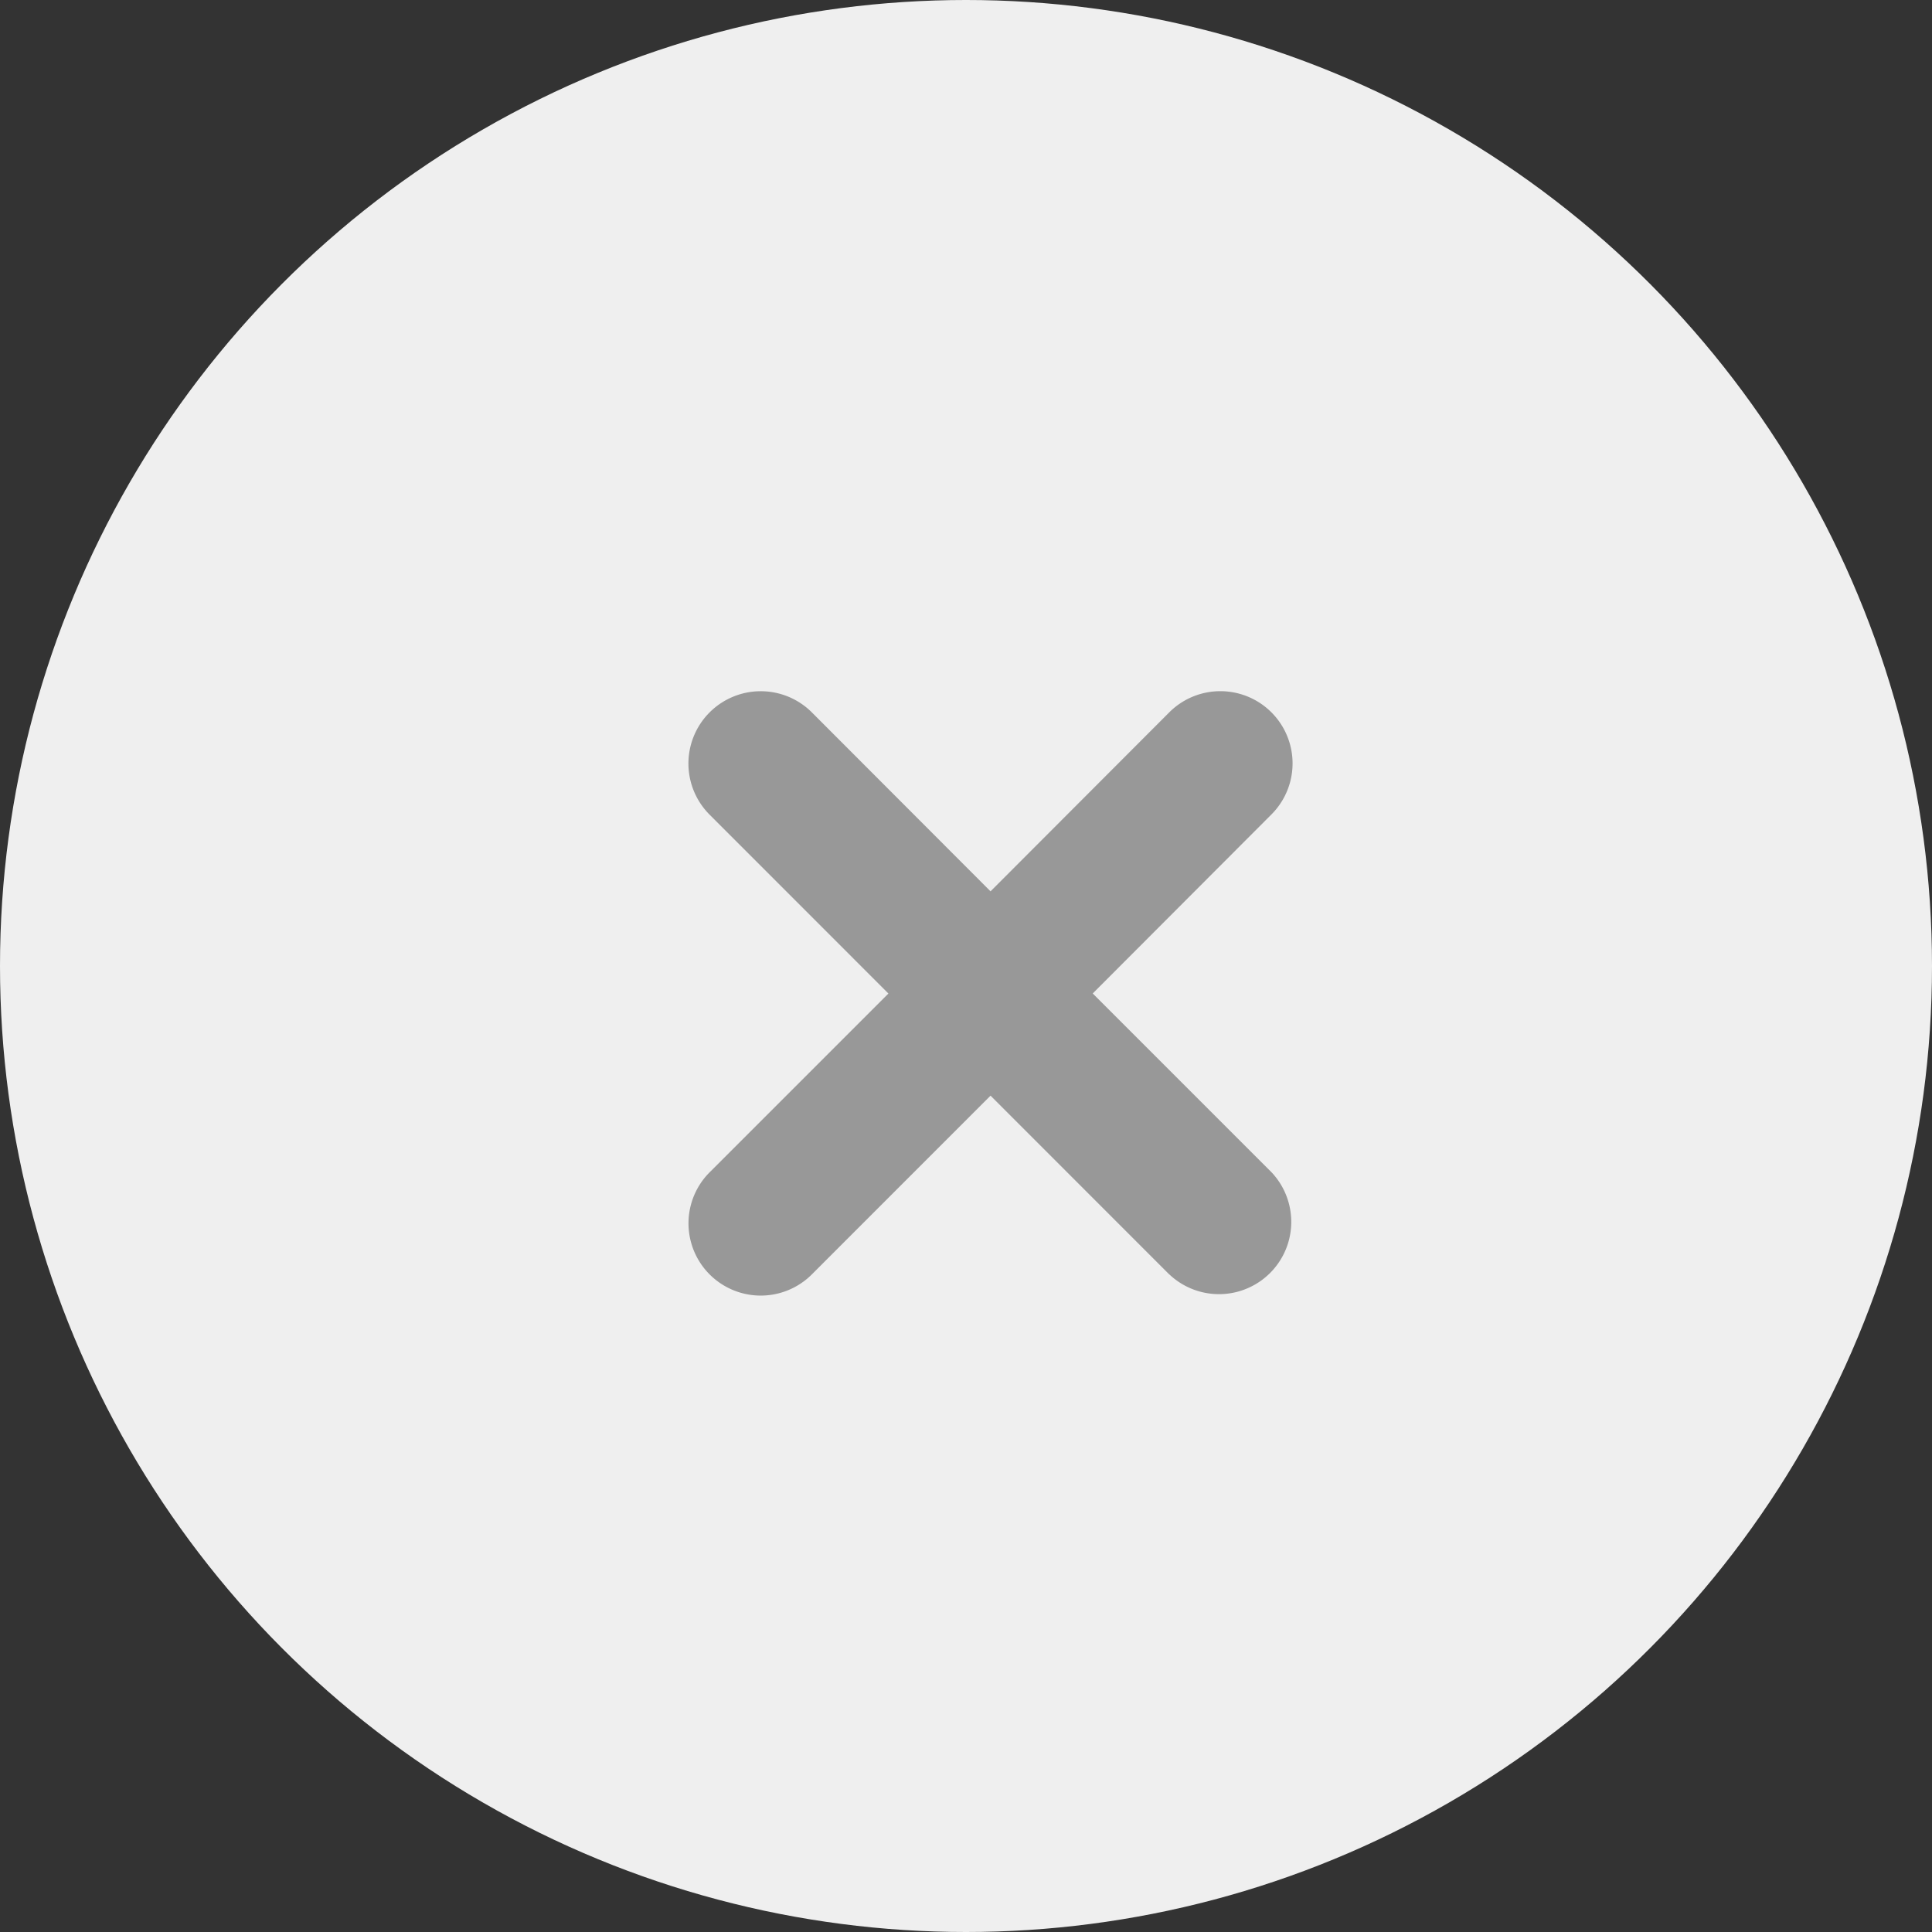 <svg id="Component_89_1" data-name="Component 89 – 1" xmlns="http://www.w3.org/2000/svg" width="37" height="37" viewBox="0 0 37 37">
  <rect x="0" y="0" width="37" height="37" fill="#333333" stroke="none"/>
  <circle id="Ellipse_165" data-name="Ellipse 165" cx="18.5" cy="18.5" r="18.5" fill="#efefef"/>
  <path id="Union_10" data-name="Union 10" d="M9.207,11.165,5.784,7.741,2.361,11.165A1.383,1.383,0,1,1,.405,9.208L3.828,5.785.405,2.361A1.383,1.383,0,0,1,2.361.4L5.784,3.828,9.207.4a1.383,1.383,0,0,1,1.956,1.956L7.741,5.784l3.424,3.424a1.384,1.384,0,0,1-1.957,1.956Z" transform="translate(13.186 13.242)" fill="#989898"/>
</svg>

